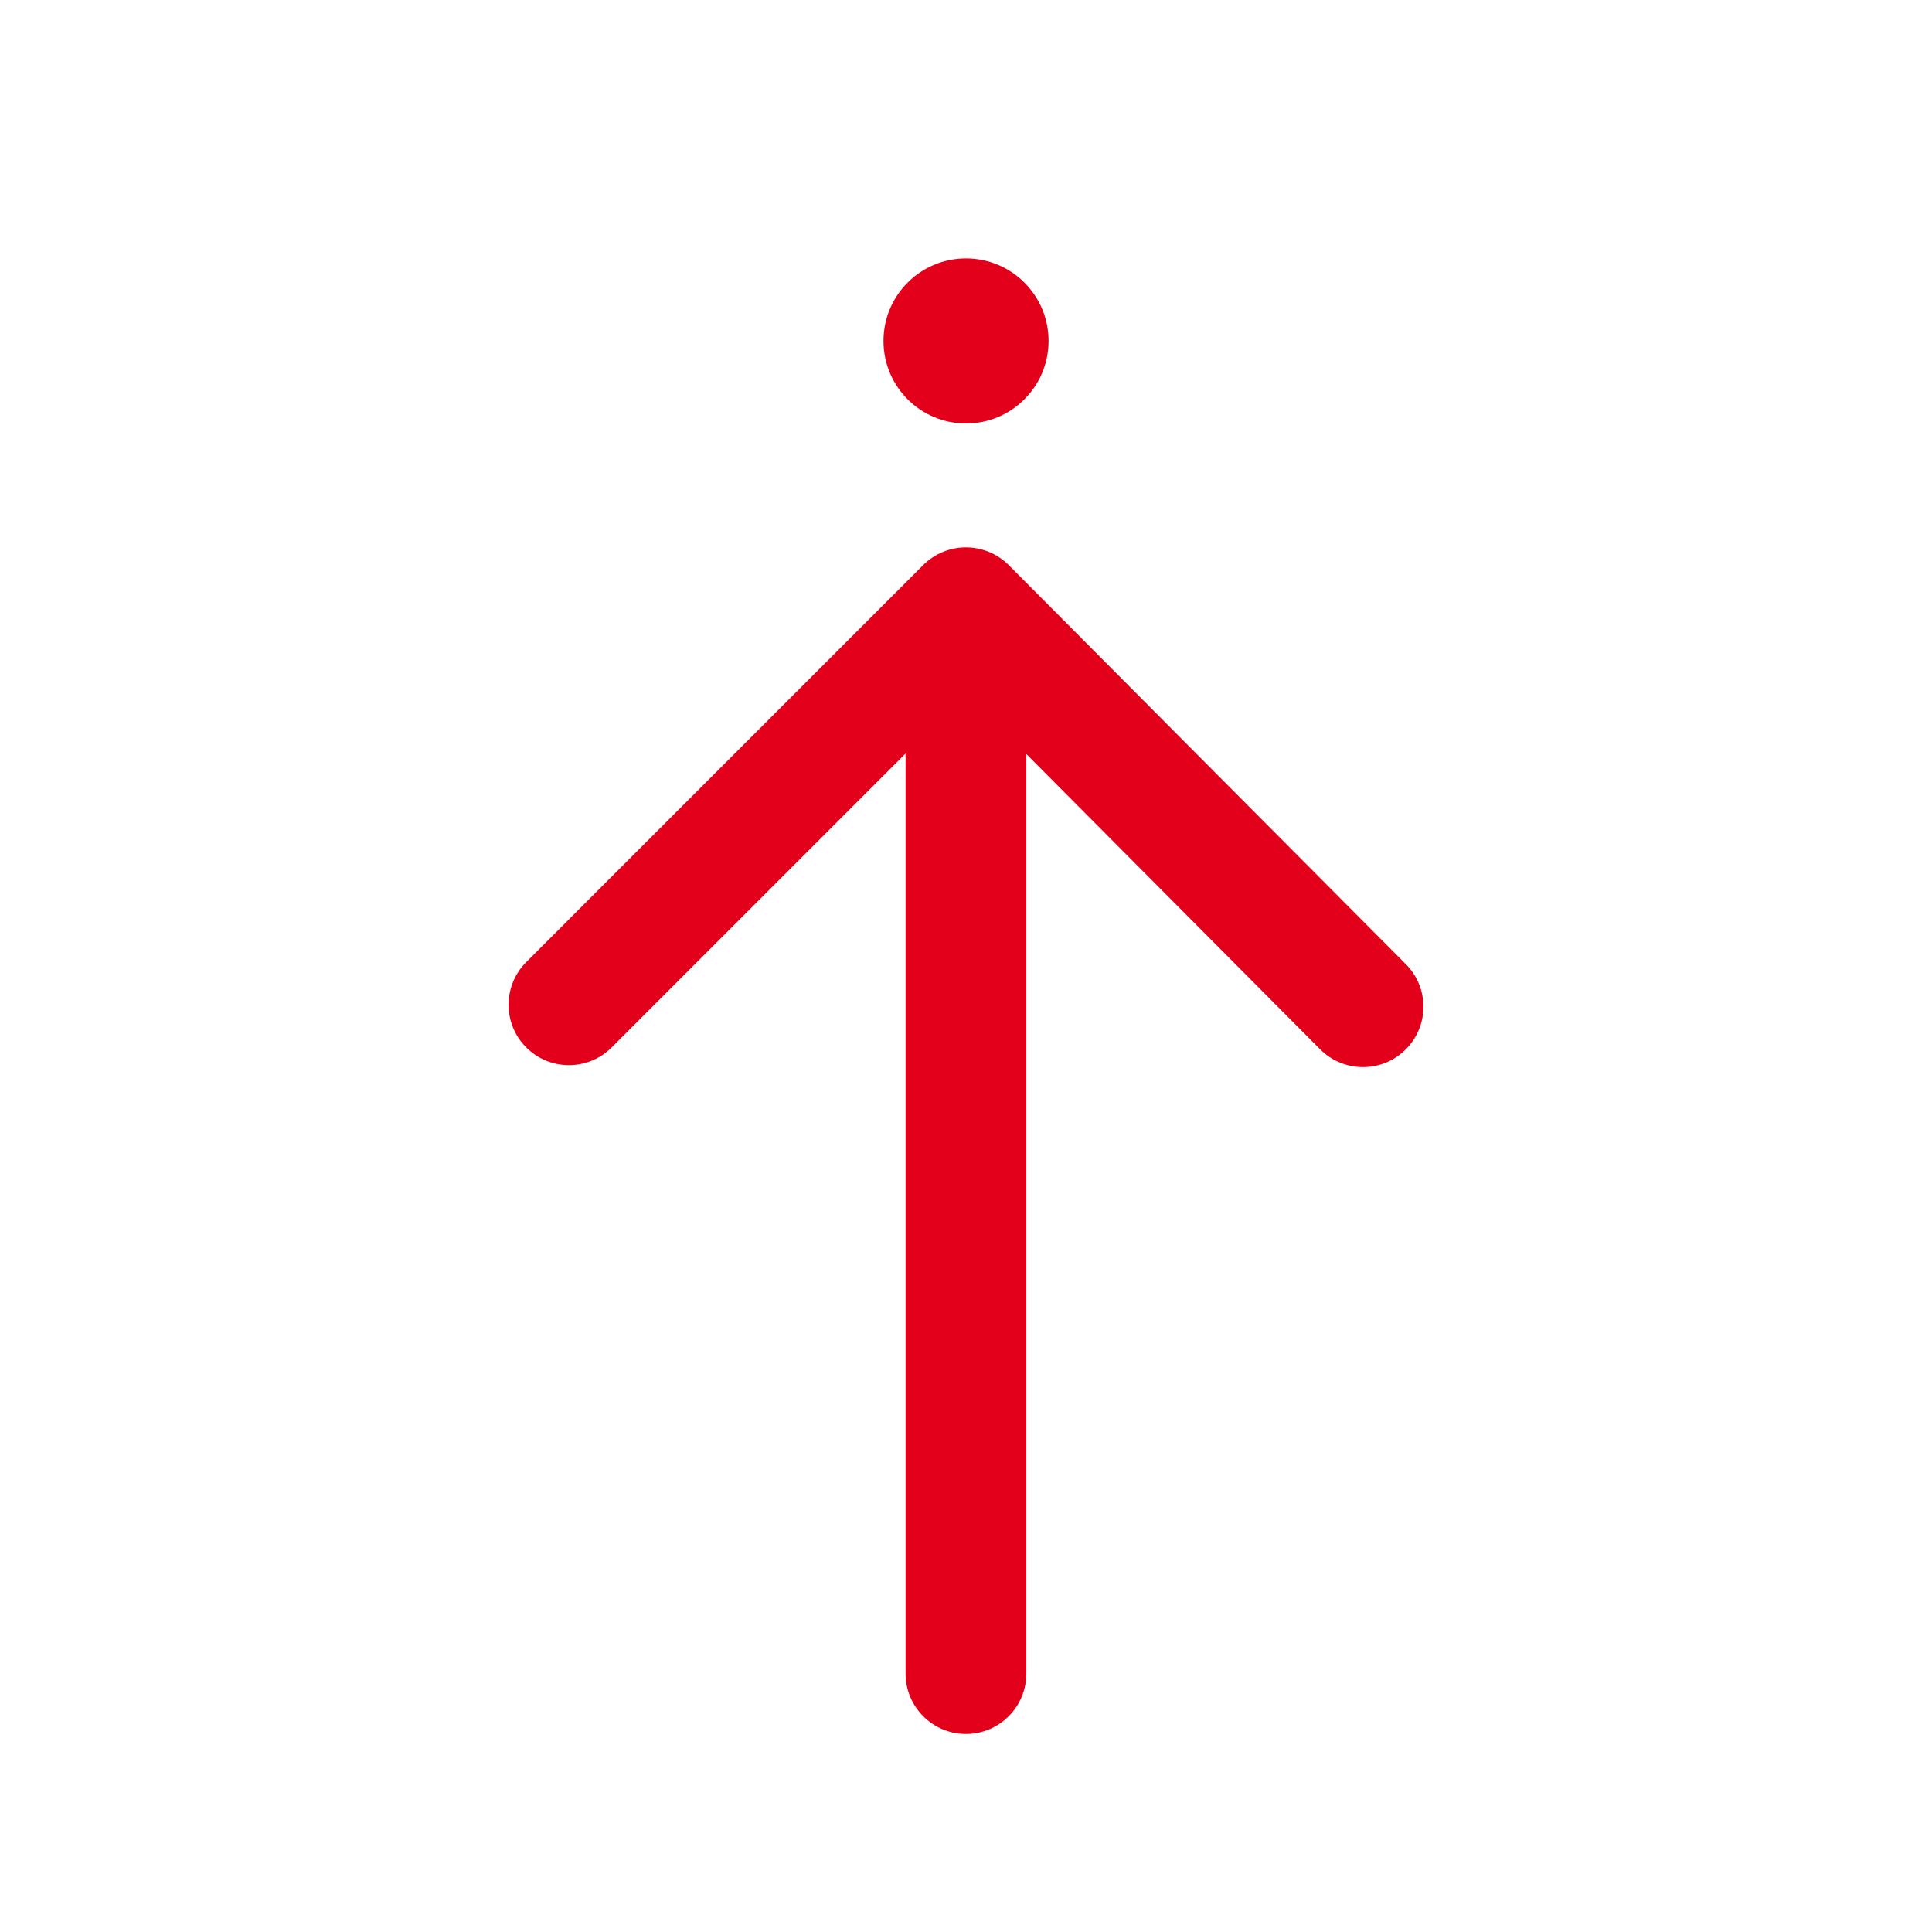 <?xml version="1.0" encoding="utf-8"?>
<!-- Generator: Adobe Illustrator 16.0.4, SVG Export Plug-In . SVG Version: 6.00 Build 0)  -->
<!DOCTYPE svg PUBLIC "-//W3C//DTD SVG 1.1//EN" "http://www.w3.org/Graphics/SVG/1.1/DTD/svg11.dtd">
<svg version="1.1" id="Ebene_1" xmlns="http://www.w3.org/2000/svg" xmlns:xlink="http://www.w3.org/1999/xlink" x="0px" y="0px"
	 width="80px" height="80px" viewBox="0 0 80 80" enable-background="new 0 0 80 80" xml:space="preserve">
<g id="Quadr._Hilfslinien_Kopie" display="none">
</g>
<g id="Quadrate">
</g>
<g id="Ebene_1_1_">
	<g>
		<path fill="#E2001A" d="M58.213,39.925L41.771,23.401c-0.471-0.471-1.105-0.735-1.771-0.736h-0.003
			c-0.663,0-1.299,0.264-1.768,0.732l-16.438,16.44c-0.977,0.978-0.977,2.56,0,3.535c0.977,0.978,2.559,0.978,3.535,0L37.498,31.2
			v38.1c0,1.382,1.119,2.5,2.5,2.5s2.5-1.118,2.5-2.5V31.222l12.169,12.23c0.489,0.489,1.131,0.735,1.772,0.735
			c0.638,0,1.273-0.242,1.764-0.729C59.184,42.486,59.188,40.904,58.213,39.925z"/>
		<circle fill="#E2001A" cx="40.001" cy="14.118" r="3.418"/>
	</g>
</g>
</svg>
